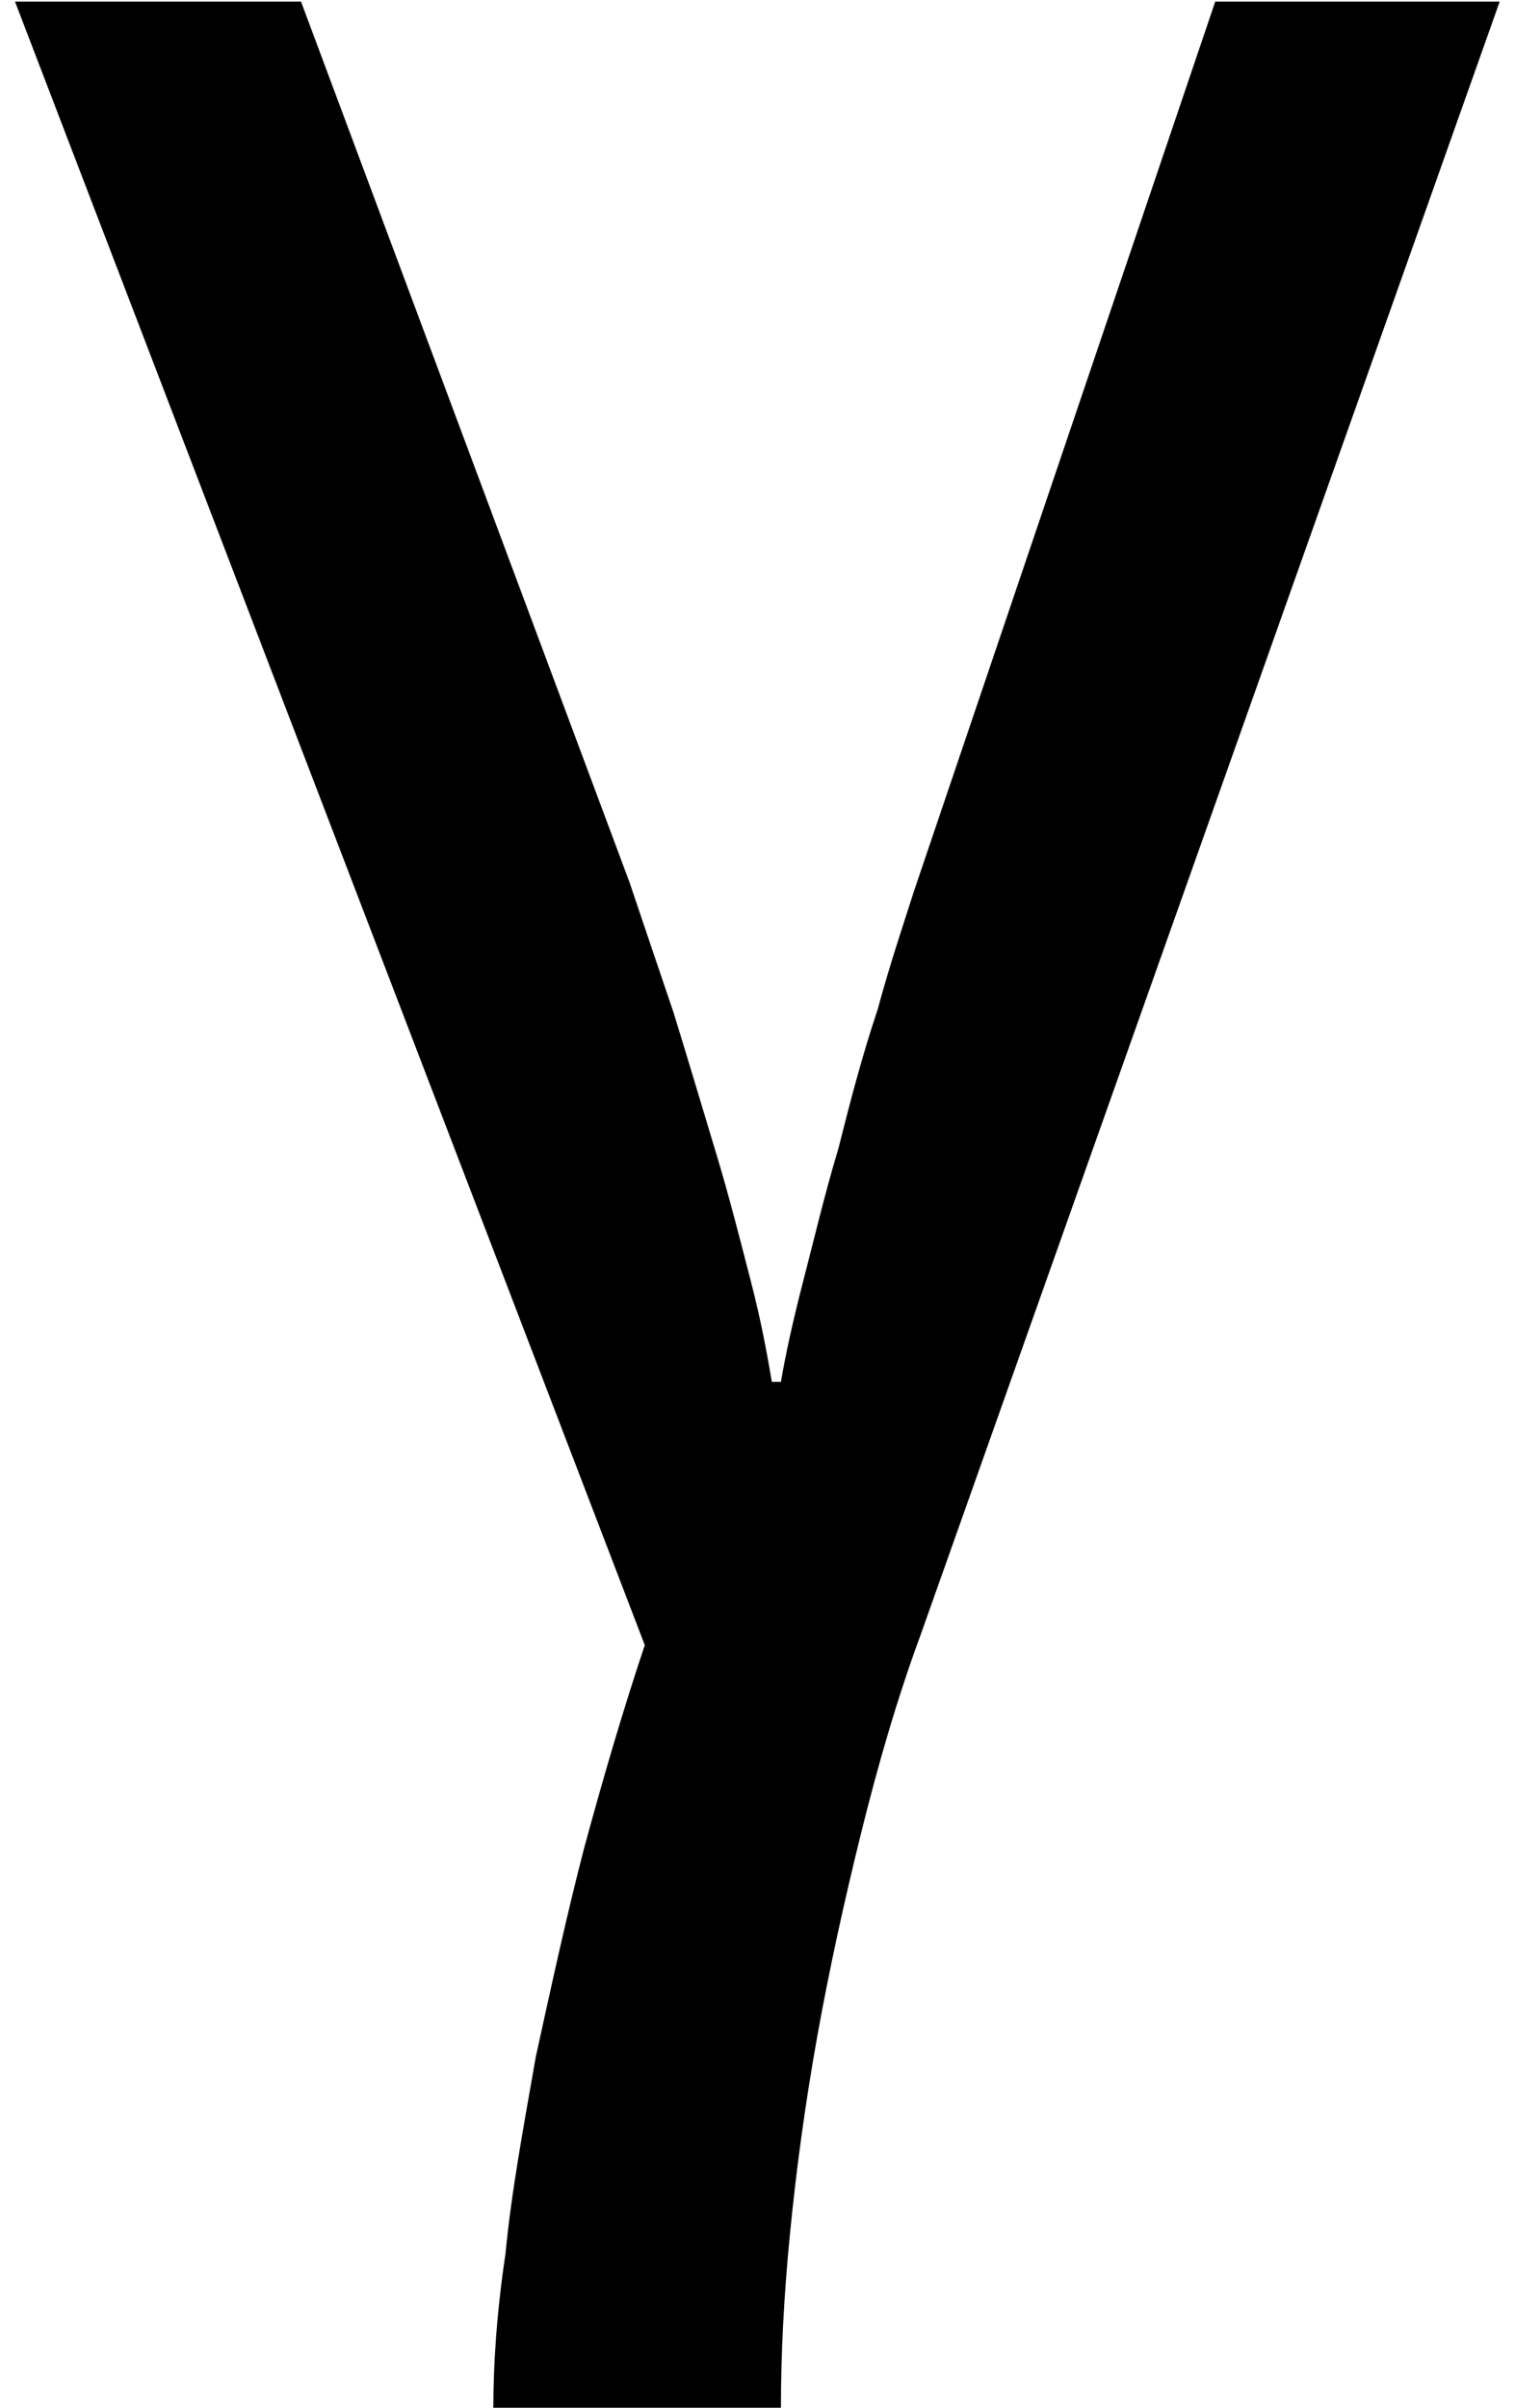<?xml version='1.0' encoding='UTF-8'?>
<!-- This file was generated by dvisvgm 3.2.2 -->
<svg version='1.1' xmlns='http://www.w3.org/2000/svg' xmlns:xlink='http://www.w3.org/1999/xlink' width='4.852pt' height='7.711pt' viewBox='169.421 -8.913 4.852 7.711'>
<defs>
<path id='g1-103' d='M2.947-.087L4.803-5.321H3.892L2.927-2.472C2.893-2.365 2.85-2.239 2.811-2.094C2.762-1.948 2.724-1.803 2.685-1.648C2.641-1.502 2.607-1.357 2.573-1.226S2.515-.984 2.501-.901H2.472C2.457-.989 2.438-1.095 2.404-1.226S2.336-1.493 2.292-1.638S2.205-1.929 2.157-2.084C2.108-2.229 2.06-2.37 2.016-2.501L.964-5.321H.048L2.065-.058C1.997 .145 1.934 .359 1.871 .591C1.813 .814 1.764 1.042 1.716 1.26C1.677 1.483 1.638 1.691 1.619 1.89C1.59 2.084 1.58 2.249 1.58 2.384H2.501C2.501 2.215 2.51 2.031 2.53 1.827S2.578 1.415 2.617 1.197S2.704 .761 2.758 .543S2.874 .111 2.947-.087Z'/>
</defs>
<g id='page1'>
<use x='169.421' y='-3.587' xlink:href='#g1-103'/>
</g>
</svg>
